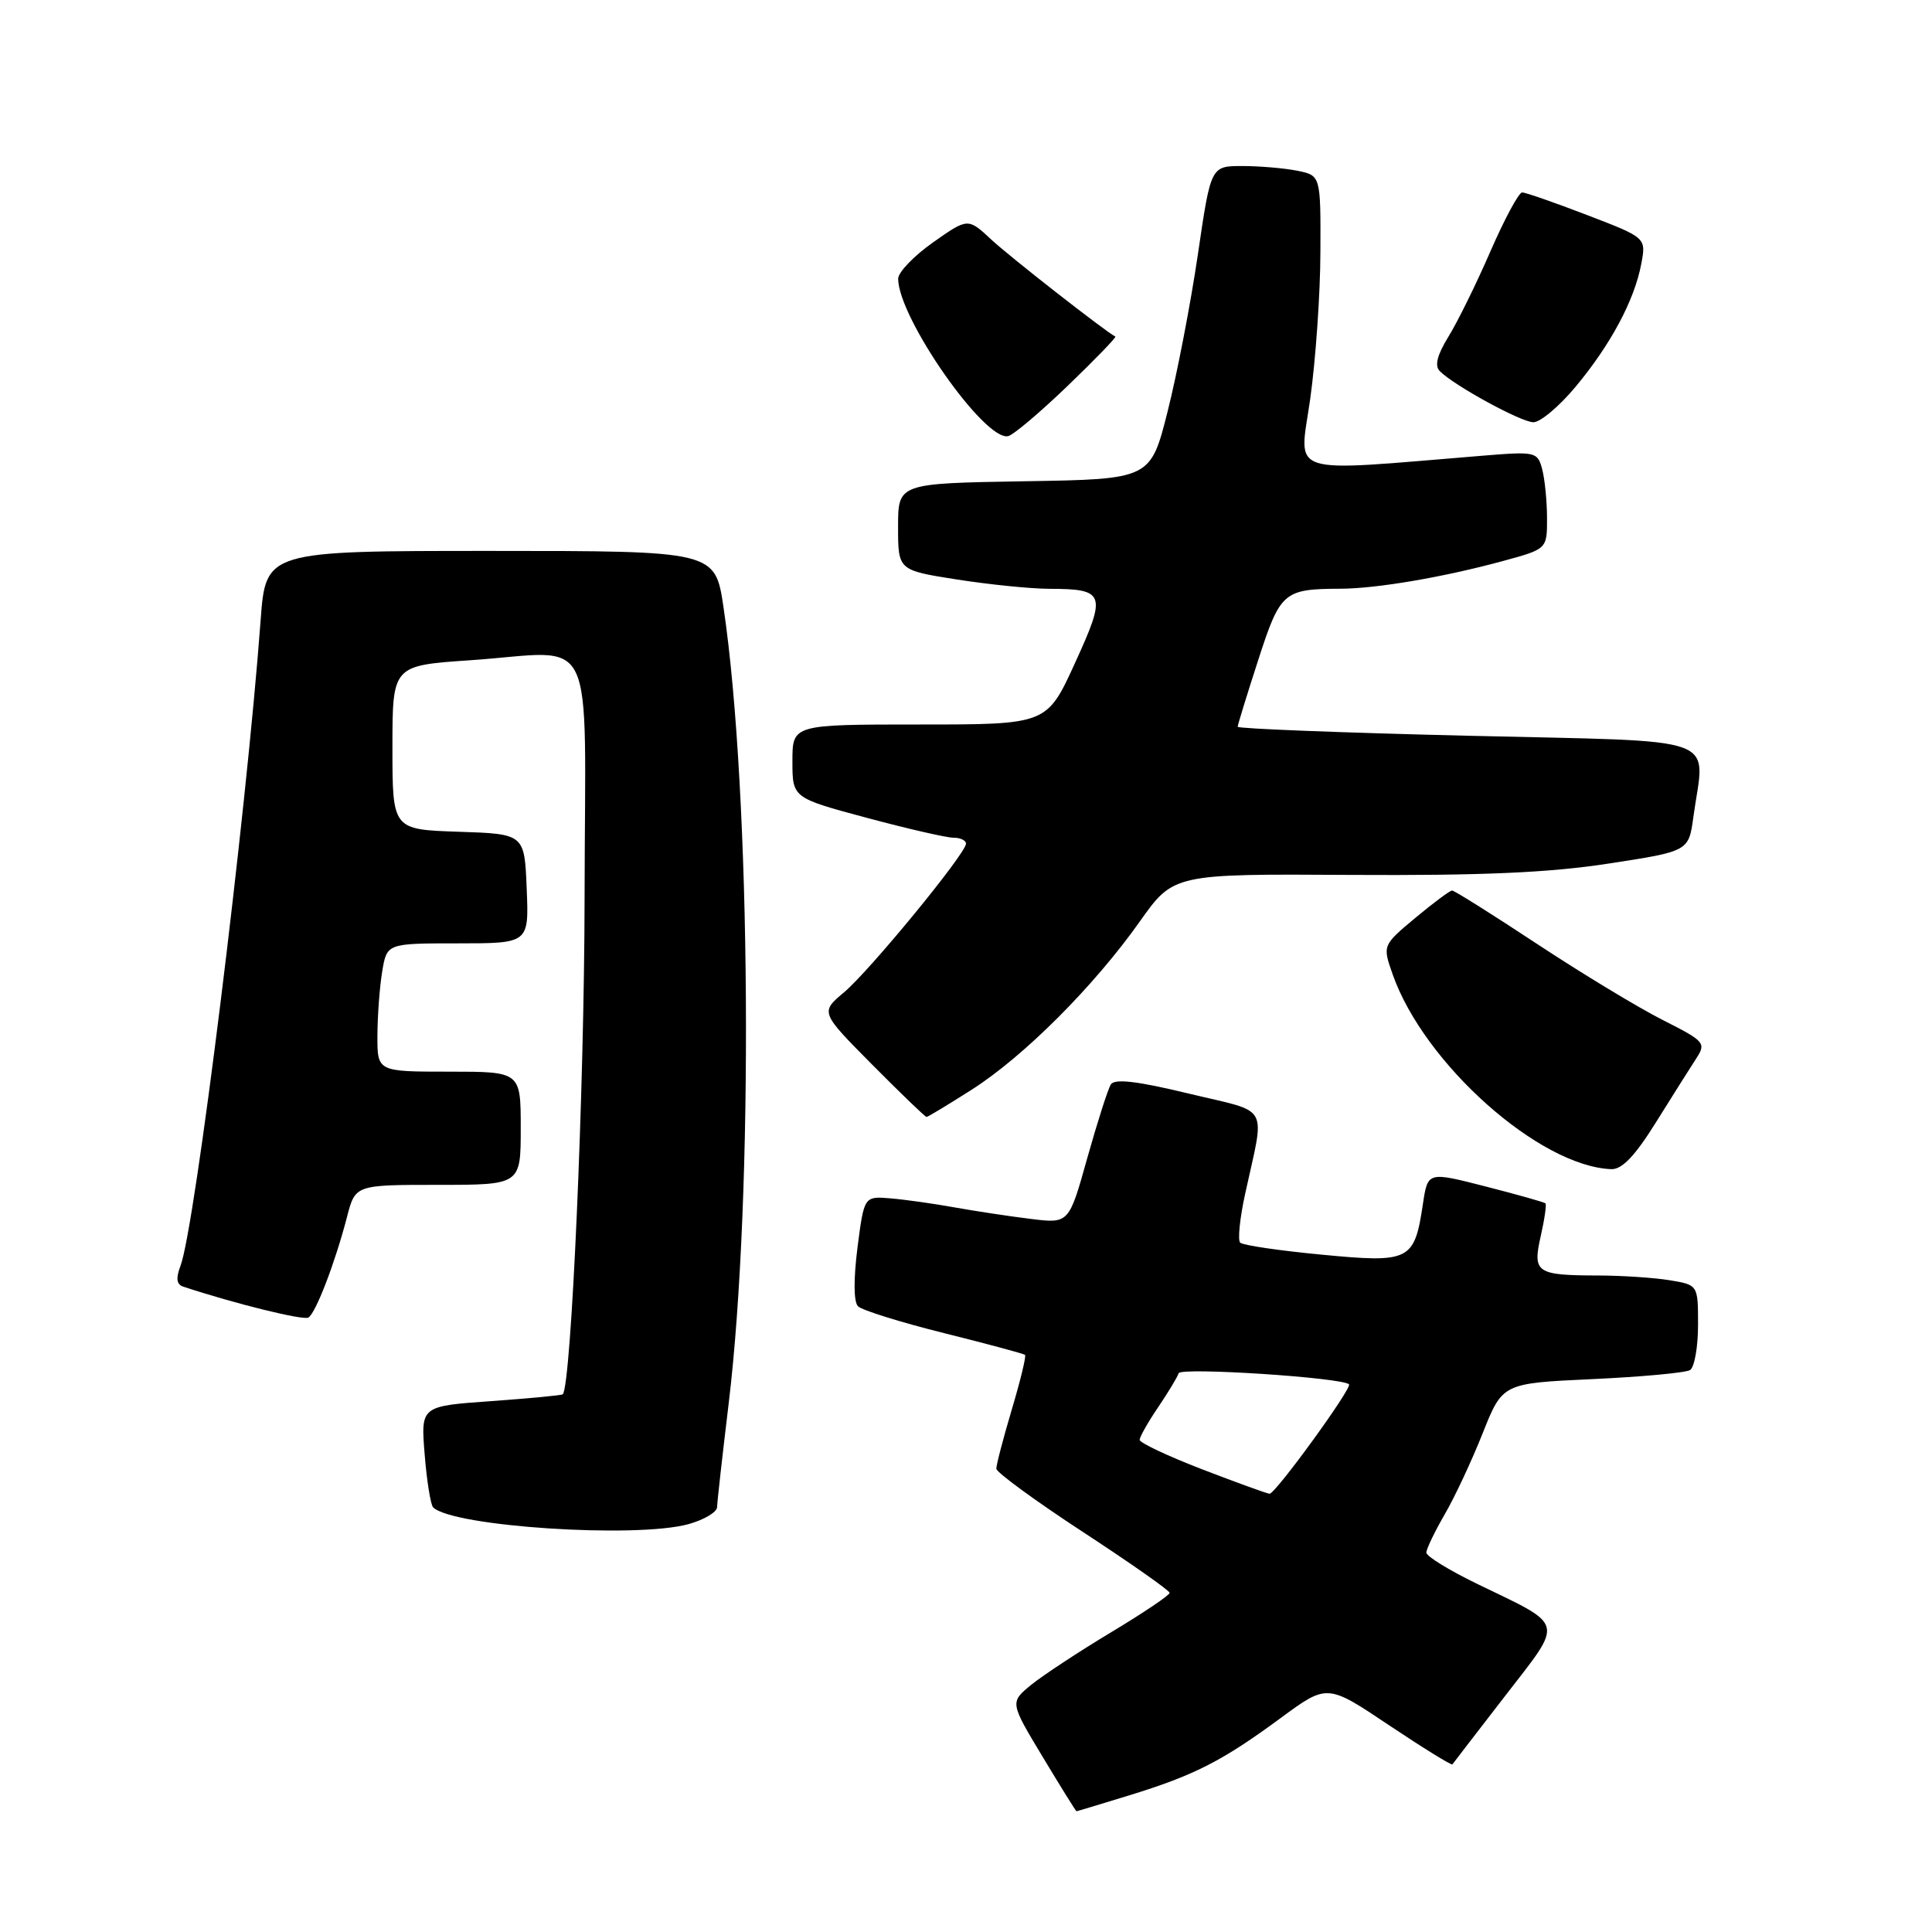 <?xml version="1.0" encoding="UTF-8" standalone="no"?>
<!DOCTYPE svg PUBLIC "-//W3C//DTD SVG 1.1//EN" "http://www.w3.org/Graphics/SVG/1.1/DTD/svg11.dtd" >
<svg xmlns="http://www.w3.org/2000/svg" xmlns:xlink="http://www.w3.org/1999/xlink" version="1.1" viewBox="0 0 256 256">
 <g >
 <path fill="currentColor"
d=" M 149.64 237.89 C 158.28 235.23 161.95 233.35 169.68 227.66 C 175.86 223.11 175.86 223.11 184.05 228.60 C 188.56 231.61 192.34 233.95 192.45 233.79 C 192.56 233.63 195.71 229.54 199.45 224.70 C 207.26 214.59 207.50 215.57 195.75 209.88 C 192.04 208.08 189.00 206.22 189.00 205.73 C 189.00 205.25 190.09 202.98 191.42 200.68 C 192.76 198.38 195.03 193.53 196.47 189.89 C 199.10 183.29 199.10 183.29 210.99 182.74 C 217.53 182.44 223.35 181.90 223.94 181.54 C 224.52 181.18 225.00 178.49 225.00 175.57 C 225.00 170.26 225.00 170.26 221.25 169.64 C 219.19 169.30 214.95 169.02 211.83 169.01 C 203.56 168.99 203.06 168.66 204.15 163.81 C 204.66 161.57 204.94 159.61 204.78 159.45 C 204.63 159.30 201.06 158.29 196.84 157.21 C 189.19 155.25 189.19 155.25 188.55 159.49 C 187.42 167.08 186.84 167.37 175.15 166.25 C 169.54 165.72 164.67 165.00 164.33 164.66 C 163.99 164.32 164.28 161.45 164.97 158.27 C 167.63 146.05 168.46 147.54 157.54 144.91 C 150.64 143.24 147.68 142.90 147.19 143.70 C 146.80 144.32 145.40 148.72 144.06 153.48 C 141.64 162.14 141.64 162.14 136.57 161.51 C 133.78 161.17 129.25 160.48 126.50 159.99 C 123.75 159.49 119.92 158.95 118.00 158.79 C 114.50 158.50 114.50 158.50 113.62 165.32 C 113.09 169.52 113.11 172.51 113.69 173.09 C 114.21 173.61 119.33 175.21 125.07 176.64 C 130.81 178.07 135.64 179.37 135.82 179.53 C 136.00 179.68 135.21 182.94 134.07 186.76 C 132.93 190.59 132.01 194.12 132.02 194.61 C 132.03 195.10 137.20 198.88 143.50 203.00 C 149.80 207.12 154.97 210.75 154.98 211.06 C 154.99 211.37 151.51 213.71 147.25 216.27 C 142.99 218.83 138.22 221.97 136.65 223.24 C 133.81 225.57 133.81 225.57 138.15 232.78 C 140.54 236.75 142.56 240.00 142.64 240.00 C 142.72 240.00 145.87 239.05 149.64 237.89 Z  M 91.25 201.95 C 93.31 201.37 95.01 200.36 95.02 199.70 C 95.03 199.04 95.72 192.88 96.55 186.00 C 99.88 158.51 99.53 105.12 95.87 80.48 C 94.76 73.00 94.76 73.00 64.98 73.00 C 35.21 73.00 35.21 73.00 34.53 82.25 C 32.60 108.26 25.84 162.65 23.92 167.72 C 23.29 169.37 23.39 170.19 24.26 170.48 C 31.13 172.75 40.20 174.99 40.87 174.58 C 41.85 173.97 44.42 167.27 45.98 161.25 C 47.08 157.00 47.08 157.00 58.04 157.00 C 69.00 157.00 69.00 157.00 69.00 149.50 C 69.00 142.00 69.00 142.00 59.50 142.00 C 50.00 142.00 50.00 142.00 50.01 137.25 C 50.02 134.64 50.30 130.81 50.64 128.75 C 51.26 125.00 51.26 125.00 60.67 125.00 C 70.09 125.00 70.09 125.00 69.79 117.75 C 69.50 110.50 69.50 110.50 60.75 110.21 C 52.00 109.92 52.00 109.92 52.00 99.06 C 52.00 88.19 52.00 88.19 62.25 87.49 C 79.37 86.33 77.51 82.47 77.46 119.00 C 77.43 144.32 75.70 183.54 74.57 184.75 C 74.44 184.89 70.15 185.29 65.04 185.66 C 55.75 186.32 55.75 186.32 56.27 192.71 C 56.55 196.23 57.06 199.39 57.39 199.73 C 59.95 202.28 84.30 203.88 91.25 201.95 Z  M 219.40 148.75 C 221.55 145.31 223.94 141.51 224.73 140.30 C 226.10 138.20 225.92 137.99 220.33 135.16 C 217.12 133.54 209.65 129.02 203.72 125.11 C 197.80 121.20 192.71 118.00 192.41 118.00 C 192.12 118.00 189.92 119.64 187.53 121.63 C 183.18 125.27 183.18 125.27 184.55 129.15 C 188.72 140.96 203.98 154.55 213.50 154.92 C 214.92 154.98 216.65 153.16 219.40 148.75 Z  M 128.80 144.36 C 135.70 139.95 144.94 130.70 151.01 122.13 C 155.50 115.79 155.50 115.79 179.00 115.93 C 196.35 116.03 205.28 115.64 213.13 114.43 C 223.76 112.80 223.76 112.80 224.38 108.26 C 225.89 97.23 228.92 98.32 194.50 97.49 C 177.72 97.09 164.00 96.55 164.00 96.30 C 164.00 96.05 165.22 92.09 166.71 87.49 C 169.64 78.42 170.08 78.04 177.57 78.01 C 182.42 78.00 191.34 76.47 199.25 74.31 C 205.00 72.74 205.00 72.74 204.99 68.62 C 204.98 66.35 204.69 63.44 204.34 62.15 C 203.74 59.88 203.45 59.81 196.61 60.37 C 169.99 62.54 172.14 63.24 173.61 52.86 C 174.33 47.71 174.95 38.94 174.96 33.37 C 175.00 23.25 175.00 23.25 171.88 22.62 C 170.16 22.28 166.88 22.00 164.60 22.00 C 160.44 22.00 160.44 22.00 158.72 33.75 C 157.77 40.21 155.97 49.55 154.72 54.50 C 152.45 63.50 152.45 63.50 135.72 63.77 C 119.00 64.05 119.00 64.05 119.00 69.80 C 119.00 75.56 119.00 75.56 126.76 76.78 C 131.03 77.45 136.54 78.01 139.01 78.02 C 146.45 78.04 146.66 78.64 142.44 87.86 C 138.72 96.00 138.72 96.00 121.86 96.00 C 105.00 96.00 105.00 96.00 105.00 100.86 C 105.00 105.72 105.00 105.72 114.83 108.36 C 120.24 109.81 125.42 111.00 126.33 111.00 C 127.25 111.00 128.00 111.35 128.00 111.79 C 128.00 113.08 115.26 128.60 111.85 131.48 C 108.69 134.13 108.69 134.13 115.57 141.07 C 119.35 144.88 122.59 148.00 122.77 148.00 C 122.95 148.00 125.66 146.36 128.80 144.36 Z  M 141.47 51.13 C 145.11 47.62 147.95 44.69 147.79 44.60 C 146.46 43.92 133.84 34.06 131.38 31.77 C 128.26 28.86 128.26 28.86 123.63 32.12 C 121.08 33.92 119.00 36.09 119.01 36.94 C 119.04 42.14 130.49 58.51 133.59 57.79 C 134.28 57.63 137.83 54.63 141.47 51.13 Z  M 208.77 51.25 C 213.43 45.66 216.58 39.77 217.48 34.95 C 218.13 31.50 218.13 31.50 210.31 28.50 C 206.02 26.85 202.14 25.50 201.69 25.50 C 201.25 25.50 199.36 29.01 197.49 33.30 C 195.63 37.59 193.12 42.68 191.92 44.62 C 190.42 47.06 190.07 48.47 190.78 49.18 C 192.70 51.10 201.48 55.90 203.16 55.95 C 204.07 55.98 206.60 53.86 208.77 51.25 Z  M 159.26 194.68 C 154.73 192.93 151.02 191.18 151.01 190.79 C 151.01 190.41 152.09 188.48 153.43 186.51 C 154.76 184.54 156.00 182.50 156.18 181.96 C 156.45 181.14 177.82 182.53 178.75 183.43 C 179.22 183.88 168.96 198.00 168.22 197.93 C 167.83 197.89 163.79 196.42 159.26 194.68 Z "/>
</g>
</svg>